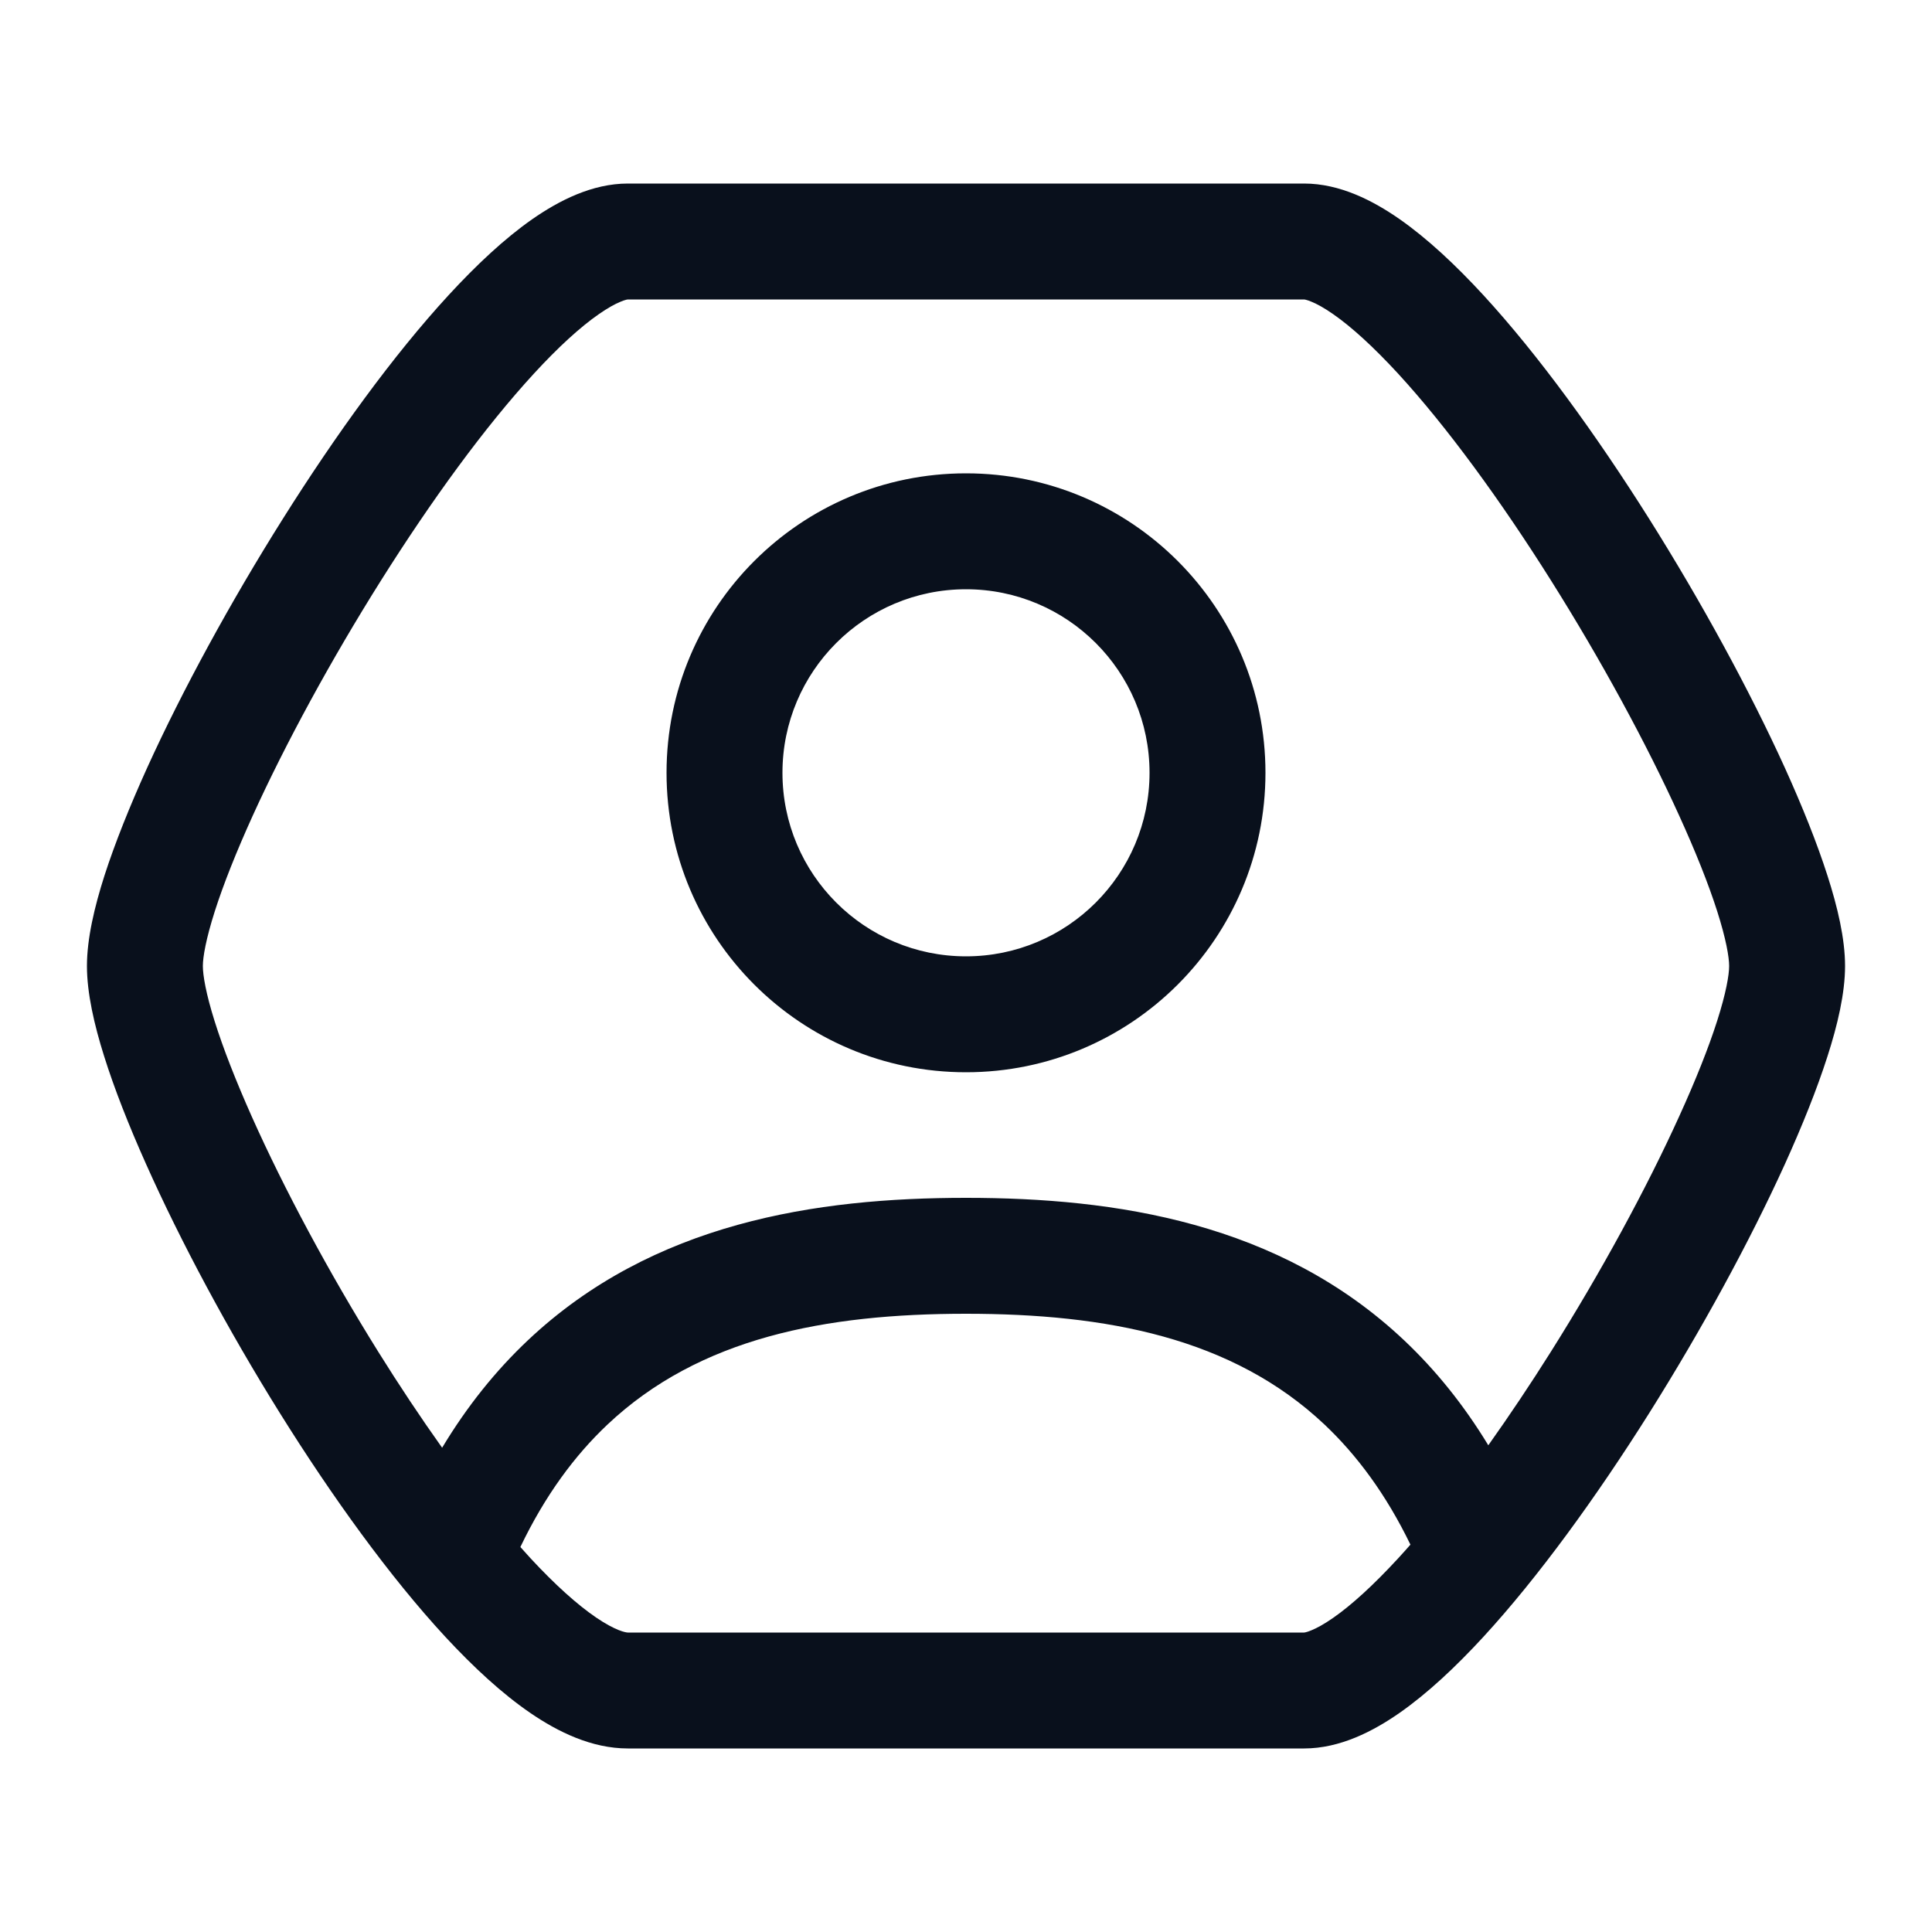 <svg width="26" height="26" viewBox="0 0 26 26" fill="none" xmlns="http://www.w3.org/2000/svg">
<g clip-path="url(#clip0_205_72)">
<path fill-rule="evenodd" clip-rule="evenodd" d="M17.538 4.03L17.549 4.03C17.549 4.03 17.549 4.03 17.549 4.03C17.553 4.03 17.584 4.033 17.648 4.06C17.722 4.09 17.82 4.143 17.943 4.229C18.19 4.401 18.484 4.669 18.814 5.027C19.471 5.742 20.195 6.735 20.871 7.809C21.546 8.881 22.158 10.008 22.598 10.977C22.819 11.462 22.992 11.897 23.108 12.259C23.229 12.638 23.27 12.88 23.27 13C23.27 13.12 23.229 13.363 23.108 13.741C22.992 14.103 22.819 14.538 22.598 15.023C22.158 15.993 21.546 17.119 20.871 18.191C20.596 18.628 20.312 19.052 20.029 19.45C19.698 18.905 19.32 18.438 18.898 18.039C17.215 16.45 15.013 16.12 13 16.12C10.987 16.12 8.785 16.45 7.102 18.039C6.671 18.446 6.286 18.924 5.95 19.483C5.661 19.077 5.372 18.643 5.092 18.194C4.424 17.123 3.822 15.997 3.389 15.028C3.173 14.543 3.003 14.108 2.889 13.745C2.77 13.367 2.73 13.123 2.73 13C2.73 12.88 2.771 12.638 2.892 12.259C3.008 11.897 3.181 11.462 3.401 10.977C3.842 10.008 4.454 8.881 5.129 7.809C5.805 6.735 6.528 5.742 7.186 5.027C7.515 4.669 7.81 4.401 8.057 4.229C8.18 4.143 8.278 4.09 8.352 4.06C8.416 4.033 8.447 4.03 8.45 4.03C8.451 4.03 8.451 4.03 8.451 4.03L8.461 4.03H8.473H8.484H8.496H8.508H8.52H8.532H8.544H8.556H8.568H8.58H8.592H8.605H8.617H8.629H8.642H8.655H8.667H8.68H8.693H8.706H8.719H8.732H8.745H8.758H8.771H8.785H8.798H8.811H8.825H8.838H8.852H8.866H8.879H8.893H8.907H8.921H8.935H8.949H8.963H8.978H8.992H9.006H9.02H9.035H9.049H9.064H9.079H9.093H9.108H9.123H9.138H9.153H9.168H9.183H9.198H9.213H9.228H9.244H9.259H9.274H9.29H9.305H9.321H9.336H9.352H9.368H9.384H9.399H9.415H9.431H9.447H9.463H9.479H9.496H9.512H9.528H9.544H9.561H9.577H9.594H9.61H9.627H9.643H9.66H9.677H9.694H9.71H9.727H9.744H9.761H9.778H9.795H9.812H9.829H9.847H9.864H9.881H9.899H9.916H9.933H9.951H9.968H9.986H10.004H10.021H10.039H10.057H10.075H10.092H10.11H10.128H10.146H10.164H10.182H10.2H10.218H10.236H10.255H10.273H10.291H10.309H10.328H10.346H10.365H10.383H10.402L10.42 4.03H10.439H10.457H10.476H10.495H10.514H10.532H10.551H10.57H10.589H10.608H10.627H10.646H10.665H10.684H10.703H10.722H10.741H10.76H10.779H10.799H10.818H10.837H10.857H10.876H10.895H10.915H10.934H10.954H10.973H10.993H11.012H11.032H11.051H11.071H11.091H11.11H11.13H11.15H11.17H11.19H11.209H11.229H11.249H11.269H11.289H11.309H11.329H11.349H11.369H11.389H11.409H11.429H11.449H11.469H11.49H11.51H11.53H11.55H11.57H11.591H11.611H11.631H11.652H11.672H11.692H11.713H11.733H11.754H11.774H11.794H11.815H11.835H11.856H11.876H11.897H11.917H11.938H11.959H11.979H12H12.02H12.041H12.062H12.082H12.103H12.124H12.144H12.165H12.186H12.207H12.227H12.248H12.269H12.29H12.31H12.331H12.352H12.373H12.394H12.414H12.435H12.456H12.477H12.498H12.519H12.54H12.56H12.581H12.602H12.623H12.644H12.665H12.686H12.707H12.728H12.749H12.77H12.79H12.811H12.832H12.853H12.874H12.895H12.916H12.937H12.958H12.979H13H13.021H13.042H13.063H13.084H13.105H13.126L13.146 4.03H13.167H13.188H13.209H13.23H13.251H13.272H13.293H13.314H13.335H13.356H13.377H13.398H13.418H13.439H13.46H13.481H13.502H13.523H13.544H13.565H13.585H13.606H13.627H13.648H13.669H13.689H13.71H13.731H13.752H13.773H13.793H13.814H13.835H13.855H13.876H13.897H13.917H13.938H13.959H13.979H14H14.021H14.041H14.062H14.082H14.103H14.123H14.144H14.164H14.185H14.205H14.226H14.246H14.267H14.287H14.307H14.328H14.348H14.368H14.389H14.409H14.429H14.45H14.47H14.49H14.51H14.53H14.55H14.571H14.591H14.611H14.631H14.651H14.671H14.691H14.711H14.731H14.751H14.771H14.79H14.81H14.83H14.85H14.87H14.889H14.909H14.929H14.948H14.968H14.988H15.007H15.027H15.046H15.066H15.085H15.104H15.124H15.143H15.163H15.182H15.201H15.22H15.24H15.259H15.278H15.297H15.316H15.335H15.354H15.373H15.392H15.411H15.43H15.449H15.467H15.486H15.505H15.524H15.542H15.561H15.58H15.598H15.617H15.635H15.653H15.672H15.69H15.709H15.727H15.745H15.763H15.781H15.8H15.818H15.836H15.854L15.872 4.03H15.89H15.908H15.925H15.943H15.961H15.979H15.996H16.014H16.031H16.049H16.066H16.084H16.101H16.119H16.136H16.153H16.17H16.187H16.204H16.222H16.239H16.256H16.273H16.289H16.306H16.323H16.34H16.356H16.373H16.39H16.406H16.423H16.439H16.455H16.472H16.488H16.504H16.52H16.536H16.552H16.569H16.584H16.6H16.616H16.632H16.648H16.663H16.679H16.695H16.71H16.726H16.741H16.756H16.771H16.787H16.802H16.817H16.832H16.847H16.862H16.877H16.892H16.906H16.921H16.936H16.95H16.965H16.979H16.994H17.008H17.022H17.036H17.051H17.065H17.079H17.093H17.107H17.12H17.134H17.148H17.161H17.175H17.188H17.202H17.215H17.229H17.242H17.255H17.268H17.281H17.294H17.307H17.32H17.332H17.345H17.358H17.37H17.383H17.395H17.407H17.42H17.432H17.444H17.456H17.468H17.48H17.492H17.504H17.515H17.527H17.538ZM7.003 20.819C7.049 20.871 7.095 20.922 7.14 20.971C7.471 21.328 7.769 21.595 8.021 21.767C8.288 21.949 8.424 21.97 8.45 21.97H8.461H8.473H8.484H8.496H8.508H8.52H8.532H8.544H8.556H8.568H8.58H8.592H8.605H8.617H8.629H8.642H8.655H8.667H8.68H8.693H8.706H8.719H8.732H8.745H8.758H8.771H8.785H8.798H8.811H8.825H8.838H8.852H8.866H8.879H8.893H8.907H8.921H8.935H8.949H8.963H8.978H8.992H9.006H9.02H9.035H9.049H9.064H9.079H9.093H9.108H9.123H9.138H9.153H9.168H9.183H9.198H9.213H9.228H9.244H9.259H9.274H9.29H9.305H9.321H9.336H9.352H9.368H9.384H9.399H9.415H9.431H9.447H9.463H9.479H9.496H9.512H9.528H9.544H9.561H9.577H9.594H9.61H9.627H9.643H9.66H9.677H9.694H9.71H9.727H9.744H9.761H9.778H9.795H9.812H9.829H9.847H9.864H9.881H9.899H9.916H9.933H9.951H9.968H9.986H10.004H10.021H10.039H10.057H10.075H10.092H10.11H10.128H10.146H10.164H10.182H10.2H10.218H10.236H10.255H10.273H10.291H10.309H10.328H10.346H10.365H10.383H10.402H10.42H10.439H10.457H10.476H10.495H10.514H10.532H10.551H10.57H10.589H10.608H10.627H10.646H10.665H10.684H10.703H10.722H10.741H10.76H10.779H10.799H10.818H10.837H10.857H10.876H10.895H10.915H10.934H10.954H10.973H10.993H11.012H11.032H11.051H11.071H11.091H11.11H11.13H11.15H11.17H11.19H11.209H11.229H11.249H11.269H11.289H11.309H11.329H11.349H11.369H11.389H11.409H11.429H11.449H11.469H11.49H11.51H11.53H11.55H11.57H11.591H11.611H11.631H11.652H11.672H11.692H11.713H11.733H11.754H11.774H11.794H11.815H11.835H11.856H11.876H11.897H11.917H11.938H11.959H11.979H12H12.02H12.041H12.062H12.082H12.103H12.124H12.144H12.165H12.186H12.207H12.227H12.248H12.269H12.29H12.31H12.331H12.352H12.373H12.394H12.414H12.435H12.456H12.477H12.498H12.519H12.54H12.56H12.581H12.602H12.623H12.644H12.665H12.686H12.707H12.728H12.749H12.77H12.79H12.811H12.832H12.853H12.874H12.895H12.916H12.937H12.958H12.979H13H13.021H13.042H13.063H13.084H13.105H13.126H13.146H13.167H13.188H13.209H13.23H13.251H13.272H13.293H13.314H13.335H13.356H13.377H13.398H13.418H13.439H13.46H13.481H13.502H13.523H13.544H13.565H13.585H13.606H13.627H13.648H13.669H13.689H13.71H13.731H13.752H13.773H13.793H13.814H13.835H13.855H13.876H13.897H13.917H13.938H13.959H13.979H14H14.021H14.041H14.062H14.082H14.103H14.123H14.144H14.164H14.185H14.205H14.226H14.246H14.267H14.287H14.307H14.328H14.348H14.368H14.389H14.409H14.429H14.45H14.47H14.49H14.51H14.53H14.55H14.571H14.591H14.611H14.631H14.651H14.671H14.691H14.711H14.731H14.751H14.771H14.79H14.81H14.83H14.85H14.87H14.889H14.909H14.929H14.948H14.968H14.988H15.007H15.027H15.046H15.066H15.085H15.104H15.124H15.143H15.163H15.182H15.201H15.22H15.24H15.259H15.278H15.297H15.316H15.335H15.354H15.373H15.392H15.411H15.43H15.449H15.467H15.486H15.505H15.524H15.542H15.561H15.58H15.598H15.617H15.635H15.653H15.672H15.69H15.709H15.727H15.745H15.763H15.781H15.8H15.818H15.836H15.854H15.872H15.89H15.908H15.925H15.943H15.961H15.979H15.996H16.014H16.031H16.049H16.066H16.084H16.101H16.119H16.136H16.153H16.17H16.187H16.204H16.222H16.239H16.256H16.273H16.289H16.306H16.323H16.34H16.356H16.373H16.39H16.406H16.423H16.439H16.455H16.472H16.488H16.504H16.52H16.536H16.552H16.569H16.584H16.6H16.616H16.632H16.648H16.663H16.679H16.695H16.71H16.726H16.741H16.756H16.771H16.787H16.802H16.817H16.832H16.847H16.862H16.877H16.892H16.906H16.921H16.936H16.95H16.965H16.979H16.994H17.008H17.022H17.036H17.051H17.065H17.079H17.093H17.107H17.12H17.134H17.148H17.161H17.175H17.188H17.202H17.215H17.229H17.242H17.255H17.268H17.281H17.294H17.307H17.32H17.332H17.345H17.358H17.37H17.383H17.395H17.407H17.42H17.432H17.444H17.456H17.468H17.48H17.492H17.504H17.515H17.527H17.538H17.549C17.549 21.97 17.549 21.97 17.549 21.97C17.553 21.97 17.584 21.967 17.648 21.94C17.722 21.91 17.82 21.857 17.943 21.771C18.19 21.599 18.484 21.331 18.814 20.973C18.869 20.913 18.925 20.851 18.981 20.787C18.649 20.102 18.255 19.578 17.827 19.173C16.585 18 14.887 17.68 13 17.68C11.113 17.68 9.415 18 8.173 19.173C7.738 19.584 7.338 20.119 7.003 20.819ZM24.83 13C24.83 12.633 24.729 12.205 24.593 11.783C24.453 11.346 24.255 10.852 24.019 10.331C23.545 9.289 22.898 8.101 22.191 6.978C21.486 5.859 20.706 4.78 19.962 3.971C19.591 3.568 19.21 3.211 18.835 2.949C18.479 2.701 18.033 2.47 17.55 2.47L17.538 2.47L17.527 2.47L17.515 2.47L17.504 2.47L17.492 2.47L17.48 2.47L17.468 2.47L17.456 2.47L17.444 2.47L17.432 2.47L17.42 2.47L17.407 2.47L17.395 2.47L17.383 2.47L17.37 2.47L17.358 2.47L17.345 2.47L17.332 2.47L17.32 2.47L17.307 2.47L17.294 2.47L17.281 2.47L17.268 2.47L17.255 2.47L17.242 2.47L17.229 2.47L17.215 2.47L17.202 2.47L17.188 2.47L17.175 2.47L17.161 2.47L17.148 2.47L17.134 2.47L17.12 2.47L17.107 2.47L17.093 2.47L17.079 2.47L17.065 2.47L17.051 2.47L17.036 2.47L17.022 2.47L17.008 2.47L16.994 2.47L16.979 2.47L16.965 2.47L16.95 2.47L16.936 2.47L16.921 2.47L16.906 2.47L16.892 2.47L16.877 2.47L16.862 2.47L16.847 2.47L16.832 2.47L16.817 2.47L16.802 2.47L16.787 2.47L16.771 2.47L16.756 2.47L16.741 2.47L16.726 2.47L16.71 2.47L16.695 2.47L16.679 2.47L16.663 2.47L16.648 2.47L16.632 2.47L16.616 2.47L16.6 2.47L16.584 2.47L16.569 2.47L16.552 2.47L16.536 2.47L16.52 2.47L16.504 2.47L16.488 2.47L16.472 2.47L16.455 2.47L16.439 2.47L16.423 2.47L16.406 2.47L16.39 2.47L16.373 2.47L16.356 2.47L16.34 2.47L16.323 2.47L16.306 2.47L16.289 2.47L16.273 2.47L16.256 2.47L16.239 2.47L16.222 2.47L16.204 2.47L16.187 2.47L16.17 2.47L16.153 2.47L16.136 2.47L16.119 2.47L16.101 2.47L16.084 2.47L16.066 2.47L16.049 2.47L16.031 2.47L16.014 2.47L15.996 2.47L15.979 2.47L15.961 2.47L15.943 2.47L15.925 2.47L15.908 2.47L15.89 2.47L15.872 2.47L15.854 2.47L15.836 2.47L15.818 2.47L15.8 2.47L15.781 2.47L15.763 2.47L15.745 2.47L15.727 2.47L15.709 2.47L15.69 2.47L15.672 2.47L15.653 2.47L15.635 2.47L15.617 2.47L15.598 2.47L15.58 2.47L15.561 2.47L15.542 2.47L15.524 2.47L15.505 2.47L15.486 2.47L15.467 2.47L15.449 2.47L15.43 2.47L15.411 2.47L15.392 2.47L15.373 2.47L15.354 2.47L15.335 2.47L15.316 2.47L15.297 2.47L15.278 2.47L15.259 2.47L15.24 2.47L15.22 2.47L15.201 2.47L15.182 2.47L15.163 2.47L15.143 2.47L15.124 2.47L15.104 2.47L15.085 2.47L15.066 2.47L15.046 2.47L15.027 2.47L15.007 2.47L14.988 2.47L14.968 2.47L14.948 2.47L14.929 2.47L14.909 2.47L14.889 2.47L14.87 2.47L14.85 2.47L14.83 2.47L14.81 2.47L14.79 2.47L14.771 2.47L14.751 2.47L14.731 2.47L14.711 2.47L14.691 2.47L14.671 2.47L14.651 2.47L14.631 2.47L14.611 2.47L14.591 2.47L14.571 2.47L14.55 2.47L14.53 2.47L14.51 2.47L14.49 2.47L14.47 2.47L14.45 2.47L14.429 2.47L14.409 2.47L14.389 2.47L14.368 2.47L14.348 2.47L14.328 2.47L14.307 2.47L14.287 2.47L14.267 2.47L14.246 2.47L14.226 2.47L14.205 2.47L14.185 2.47L14.164 2.47L14.144 2.47L14.123 2.47L14.103 2.47L14.082 2.47L14.062 2.47L14.041 2.47L14.021 2.47L14 2.47L13.979 2.47L13.959 2.47L13.938 2.47L13.917 2.47L13.897 2.47L13.876 2.47L13.855 2.47L13.835 2.47L13.814 2.47L13.793 2.47L13.773 2.47L13.752 2.47L13.731 2.47L13.71 2.47L13.689 2.47L13.669 2.47L13.648 2.47L13.627 2.47L13.606 2.47L13.585 2.47L13.565 2.47L13.544 2.47L13.523 2.47L13.502 2.47L13.481 2.47L13.46 2.47L13.439 2.47L13.418 2.47L13.398 2.47L13.377 2.47L13.356 2.47L13.335 2.47L13.314 2.47L13.293 2.47L13.272 2.47L13.251 2.47L13.23 2.47L13.209 2.47L13.188 2.47L13.167 2.47L13.146 2.47L13.126 2.47L13.105 2.47L13.084 2.47L13.063 2.47L13.042 2.47L13.021 2.47L13 2.47L12.979 2.47L12.958 2.47L12.937 2.47L12.916 2.47L12.895 2.47L12.874 2.47L12.853 2.47L12.832 2.47L12.811 2.47L12.79 2.47L12.77 2.47L12.749 2.47L12.728 2.47L12.707 2.47L12.686 2.47L12.665 2.47L12.644 2.47L12.623 2.47L12.602 2.47L12.581 2.47L12.56 2.47L12.54 2.47L12.519 2.47L12.498 2.47L12.477 2.47L12.456 2.47L12.435 2.47L12.414 2.47L12.394 2.47L12.373 2.47L12.352 2.47L12.331 2.47L12.31 2.47L12.29 2.47L12.269 2.47L12.248 2.47L12.227 2.47L12.207 2.47L12.186 2.47L12.165 2.47L12.144 2.47L12.124 2.47L12.103 2.47L12.082 2.47L12.062 2.47L12.041 2.47L12.02 2.47L12 2.47L11.979 2.47L11.959 2.47L11.938 2.47L11.917 2.47L11.897 2.47L11.876 2.47L11.856 2.47L11.835 2.47L11.815 2.47L11.794 2.47L11.774 2.47L11.754 2.47L11.733 2.47L11.713 2.47L11.692 2.47L11.672 2.47L11.652 2.47L11.631 2.47L11.611 2.47L11.591 2.47L11.57 2.47L11.55 2.47L11.53 2.47L11.51 2.47L11.49 2.47L11.469 2.47L11.449 2.47L11.429 2.47L11.409 2.47L11.389 2.47L11.369 2.47L11.349 2.47L11.329 2.47L11.309 2.47L11.289 2.47L11.269 2.47L11.249 2.47L11.229 2.47L11.209 2.47L11.19 2.47L11.17 2.47L11.15 2.47L11.13 2.47L11.11 2.47L11.091 2.47L11.071 2.47L11.051 2.47L11.032 2.47L11.012 2.47L10.993 2.47L10.973 2.47L10.954 2.47L10.934 2.47L10.915 2.47L10.895 2.47L10.876 2.47L10.857 2.47L10.837 2.47L10.818 2.47L10.799 2.47L10.779 2.47L10.76 2.47L10.741 2.47L10.722 2.47L10.703 2.47L10.684 2.47L10.665 2.47L10.646 2.47L10.627 2.47L10.608 2.47L10.589 2.47L10.57 2.47L10.551 2.47L10.532 2.47L10.514 2.47L10.495 2.47L10.476 2.47L10.457 2.47L10.439 2.47L10.42 2.47L10.402 2.47L10.383 2.47L10.365 2.47L10.346 2.47L10.328 2.47L10.309 2.47L10.291 2.47L10.273 2.47L10.255 2.47L10.236 2.47L10.218 2.47L10.2 2.47L10.182 2.47L10.164 2.47L10.146 2.47L10.128 2.47L10.11 2.47L10.092 2.47L10.075 2.47L10.057 2.47L10.039 2.47L10.021 2.47L10.004 2.47L9.986 2.47L9.968 2.47L9.951 2.47L9.933 2.47L9.916 2.47L9.899 2.47L9.881 2.47L9.864 2.47L9.847 2.47L9.829 2.47L9.812 2.47L9.795 2.47L9.778 2.47L9.761 2.47L9.744 2.47L9.727 2.47L9.71 2.47L9.694 2.47L9.677 2.47L9.66 2.47L9.643 2.47L9.627 2.47L9.61 2.47L9.594 2.47L9.577 2.47L9.561 2.47L9.544 2.47L9.528 2.47L9.512 2.47L9.496 2.47L9.479 2.47L9.463 2.47L9.447 2.47L9.431 2.47L9.415 2.47L9.399 2.47L9.384 2.47L9.368 2.47L9.352 2.47L9.336 2.47L9.321 2.47L9.305 2.47L9.29 2.47L9.274 2.47L9.259 2.47L9.244 2.47L9.228 2.47L9.213 2.47L9.198 2.47L9.183 2.47L9.168 2.47L9.153 2.47L9.138 2.47L9.123 2.47L9.108 2.47L9.093 2.47L9.079 2.47L9.064 2.47L9.049 2.47L9.035 2.47L9.02 2.47L9.006 2.47L8.992 2.47L8.978 2.47L8.963 2.47L8.949 2.47L8.935 2.47L8.921 2.47L8.907 2.47L8.893 2.47L8.879 2.47L8.866 2.47L8.852 2.47L8.838 2.47L8.825 2.47L8.811 2.47L8.798 2.47L8.785 2.47L8.771 2.47L8.758 2.47L8.745 2.47L8.732 2.47L8.719 2.47L8.706 2.47L8.693 2.47L8.68 2.47L8.667 2.47L8.655 2.47L8.642 2.47L8.629 2.47L8.617 2.47L8.605 2.47L8.592 2.47L8.58 2.47L8.568 2.47L8.556 2.47L8.544 2.47L8.532 2.47L8.52 2.47L8.508 2.47L8.496 2.47L8.484 2.47L8.473 2.47L8.461 2.47L8.45 2.47C7.967 2.47 7.521 2.701 7.164 2.949C6.789 3.211 6.409 3.568 6.038 3.971C5.293 4.78 4.513 5.859 3.809 6.978C3.102 8.101 2.455 9.289 1.981 10.331C1.745 10.852 1.547 11.346 1.406 11.783C1.271 12.205 1.17 12.633 1.17 13C1.17 13.365 1.268 13.791 1.401 14.213C1.538 14.65 1.732 15.143 1.965 15.664C2.43 16.706 3.067 17.896 3.768 19.019C4.467 20.139 5.245 21.22 5.996 22.031C6.371 22.435 6.757 22.793 7.141 23.055C7.51 23.307 7.962 23.53 8.45 23.53H8.461H8.473H8.484H8.496H8.508H8.52H8.532H8.544H8.556H8.568H8.58H8.592H8.605H8.617H8.629H8.642H8.655H8.667H8.68H8.693H8.706H8.719H8.732H8.745H8.758H8.771H8.785H8.798H8.811H8.825H8.838H8.852H8.866H8.879H8.893H8.907H8.921H8.935H8.949H8.963H8.978H8.992H9.006H9.02H9.035H9.049H9.064H9.079H9.093H9.108H9.123H9.138H9.153H9.168H9.183H9.198H9.213H9.228H9.244H9.259H9.274H9.29H9.305H9.321H9.336H9.352H9.368H9.384H9.399H9.415H9.431H9.447H9.463H9.479H9.496H9.512H9.528H9.544H9.561H9.577H9.594H9.61H9.627H9.643H9.66H9.677H9.694H9.71H9.727H9.744H9.761H9.778H9.795H9.812H9.829H9.847H9.864H9.881H9.899H9.916H9.933H9.951H9.968H9.986H10.004H10.021H10.039H10.057H10.075H10.092H10.11H10.128H10.146H10.164H10.182H10.2H10.218H10.236H10.255H10.273H10.291H10.309H10.328H10.346H10.365H10.383H10.402H10.42H10.439H10.457H10.476H10.495H10.514H10.532H10.551H10.57H10.589H10.608H10.627H10.646H10.665H10.684H10.703H10.722H10.741H10.76H10.779H10.799H10.818H10.837H10.857H10.876H10.895H10.915H10.934H10.954H10.973H10.993H11.012H11.032H11.051H11.071H11.091H11.11H11.13H11.15H11.17H11.19H11.209H11.229H11.249H11.269H11.289H11.309H11.329H11.349H11.369H11.389H11.409H11.429H11.449H11.469H11.49H11.51H11.53H11.55H11.57H11.591H11.611H11.631H11.652H11.672H11.692H11.713H11.733H11.754H11.774H11.794H11.815H11.835H11.856H11.876H11.897H11.917H11.938H11.959H11.979H12H12.02H12.041H12.062H12.082H12.103H12.124H12.144H12.165H12.186H12.207H12.227H12.248H12.269H12.29H12.31H12.331H12.352H12.373H12.394H12.414H12.435H12.456H12.477H12.498H12.519H12.54H12.56H12.581H12.602H12.623H12.644H12.665H12.686H12.707H12.728H12.749H12.77H12.79H12.811H12.832H12.853H12.874H12.895H12.916H12.937H12.958H12.979H13H13.021H13.042H13.063H13.084H13.105H13.126H13.146H13.167H13.188H13.209H13.23H13.251H13.272H13.293H13.314H13.335H13.356H13.377H13.398H13.418H13.439H13.46H13.481H13.502H13.523H13.544H13.565H13.585H13.606H13.627H13.648H13.669H13.689H13.71H13.731H13.752H13.773H13.793H13.814H13.835H13.855H13.876H13.897H13.917H13.938H13.959H13.979H14H14.021H14.041H14.062H14.082H14.103H14.123H14.144H14.164H14.185H14.205H14.226H14.246H14.267H14.287H14.307H14.328H14.348H14.368H14.389H14.409H14.429H14.45H14.47H14.49H14.51H14.53H14.55H14.571H14.591H14.611H14.631H14.651H14.671H14.691H14.711H14.731H14.751H14.771H14.79H14.81H14.83H14.85H14.87H14.889H14.909H14.929H14.948H14.968H14.988H15.007H15.027H15.046H15.066H15.085H15.104H15.124H15.143H15.163H15.182H15.201H15.22H15.24H15.259H15.278H15.297H15.316H15.335H15.354H15.373H15.392H15.411H15.43H15.449H15.467H15.486H15.505H15.524H15.542H15.561H15.58H15.598H15.617H15.635H15.653H15.672H15.69H15.709H15.727H15.745H15.763H15.781H15.8H15.818H15.836H15.854H15.872H15.89H15.908H15.925H15.943H15.961H15.979H15.996H16.014H16.031H16.049H16.066H16.084H16.101H16.119H16.136H16.153H16.17H16.187H16.204H16.222H16.239H16.256H16.273H16.289H16.306H16.323H16.34H16.356H16.373H16.39H16.406H16.423H16.439H16.455H16.472H16.488H16.504H16.52H16.536H16.552H16.569H16.584H16.6H16.616H16.632H16.648H16.663H16.679H16.695H16.71H16.726H16.741H16.756H16.771H16.787H16.802H16.817H16.832H16.847H16.862H16.877H16.892H16.906H16.921H16.936H16.95H16.965H16.979H16.994H17.008H17.022H17.036H17.051H17.065H17.079H17.093H17.107H17.12H17.134H17.148H17.161H17.175H17.188H17.202H17.215H17.229H17.242H17.255H17.268H17.281H17.294H17.307H17.32H17.332H17.345H17.358H17.37H17.383H17.395H17.407H17.42H17.432H17.444H17.456H17.468H17.48H17.492H17.504H17.515H17.527H17.538H17.55C18.033 23.53 18.479 23.299 18.835 23.051C19.21 22.789 19.591 22.432 19.962 22.029C20.706 21.22 21.486 20.141 22.191 19.022C22.898 17.899 23.545 16.711 24.019 15.669C24.255 15.148 24.453 14.654 24.593 14.217C24.729 13.795 24.83 13.367 24.83 13ZM4.42 26.65C4.42 26.429 4.422 26.212 4.428 26H21.572C21.577 26.212 21.58 26.429 21.58 26.65V27.43H20.8H5.2H4.42V26.65ZM10.53 10.4C10.53 9.036 11.636 7.93 13 7.93C14.364 7.93 15.47 9.036 15.47 10.4C15.47 11.764 14.364 12.87 13 12.87C11.636 12.87 10.53 11.764 10.53 10.4ZM13 6.37C10.774 6.37 8.97 8.174 8.97 10.4C8.97 12.626 10.774 14.43 13 14.43C15.226 14.43 17.03 12.626 17.03 10.4C17.03 8.174 15.226 6.37 13 6.37Z" fill="#09101C"/>
</g>
<defs>
<clipPath id="clip0_205_72">
<rect width="26" height="26" fill="white"/>
</clipPath>
</defs>
</svg>
